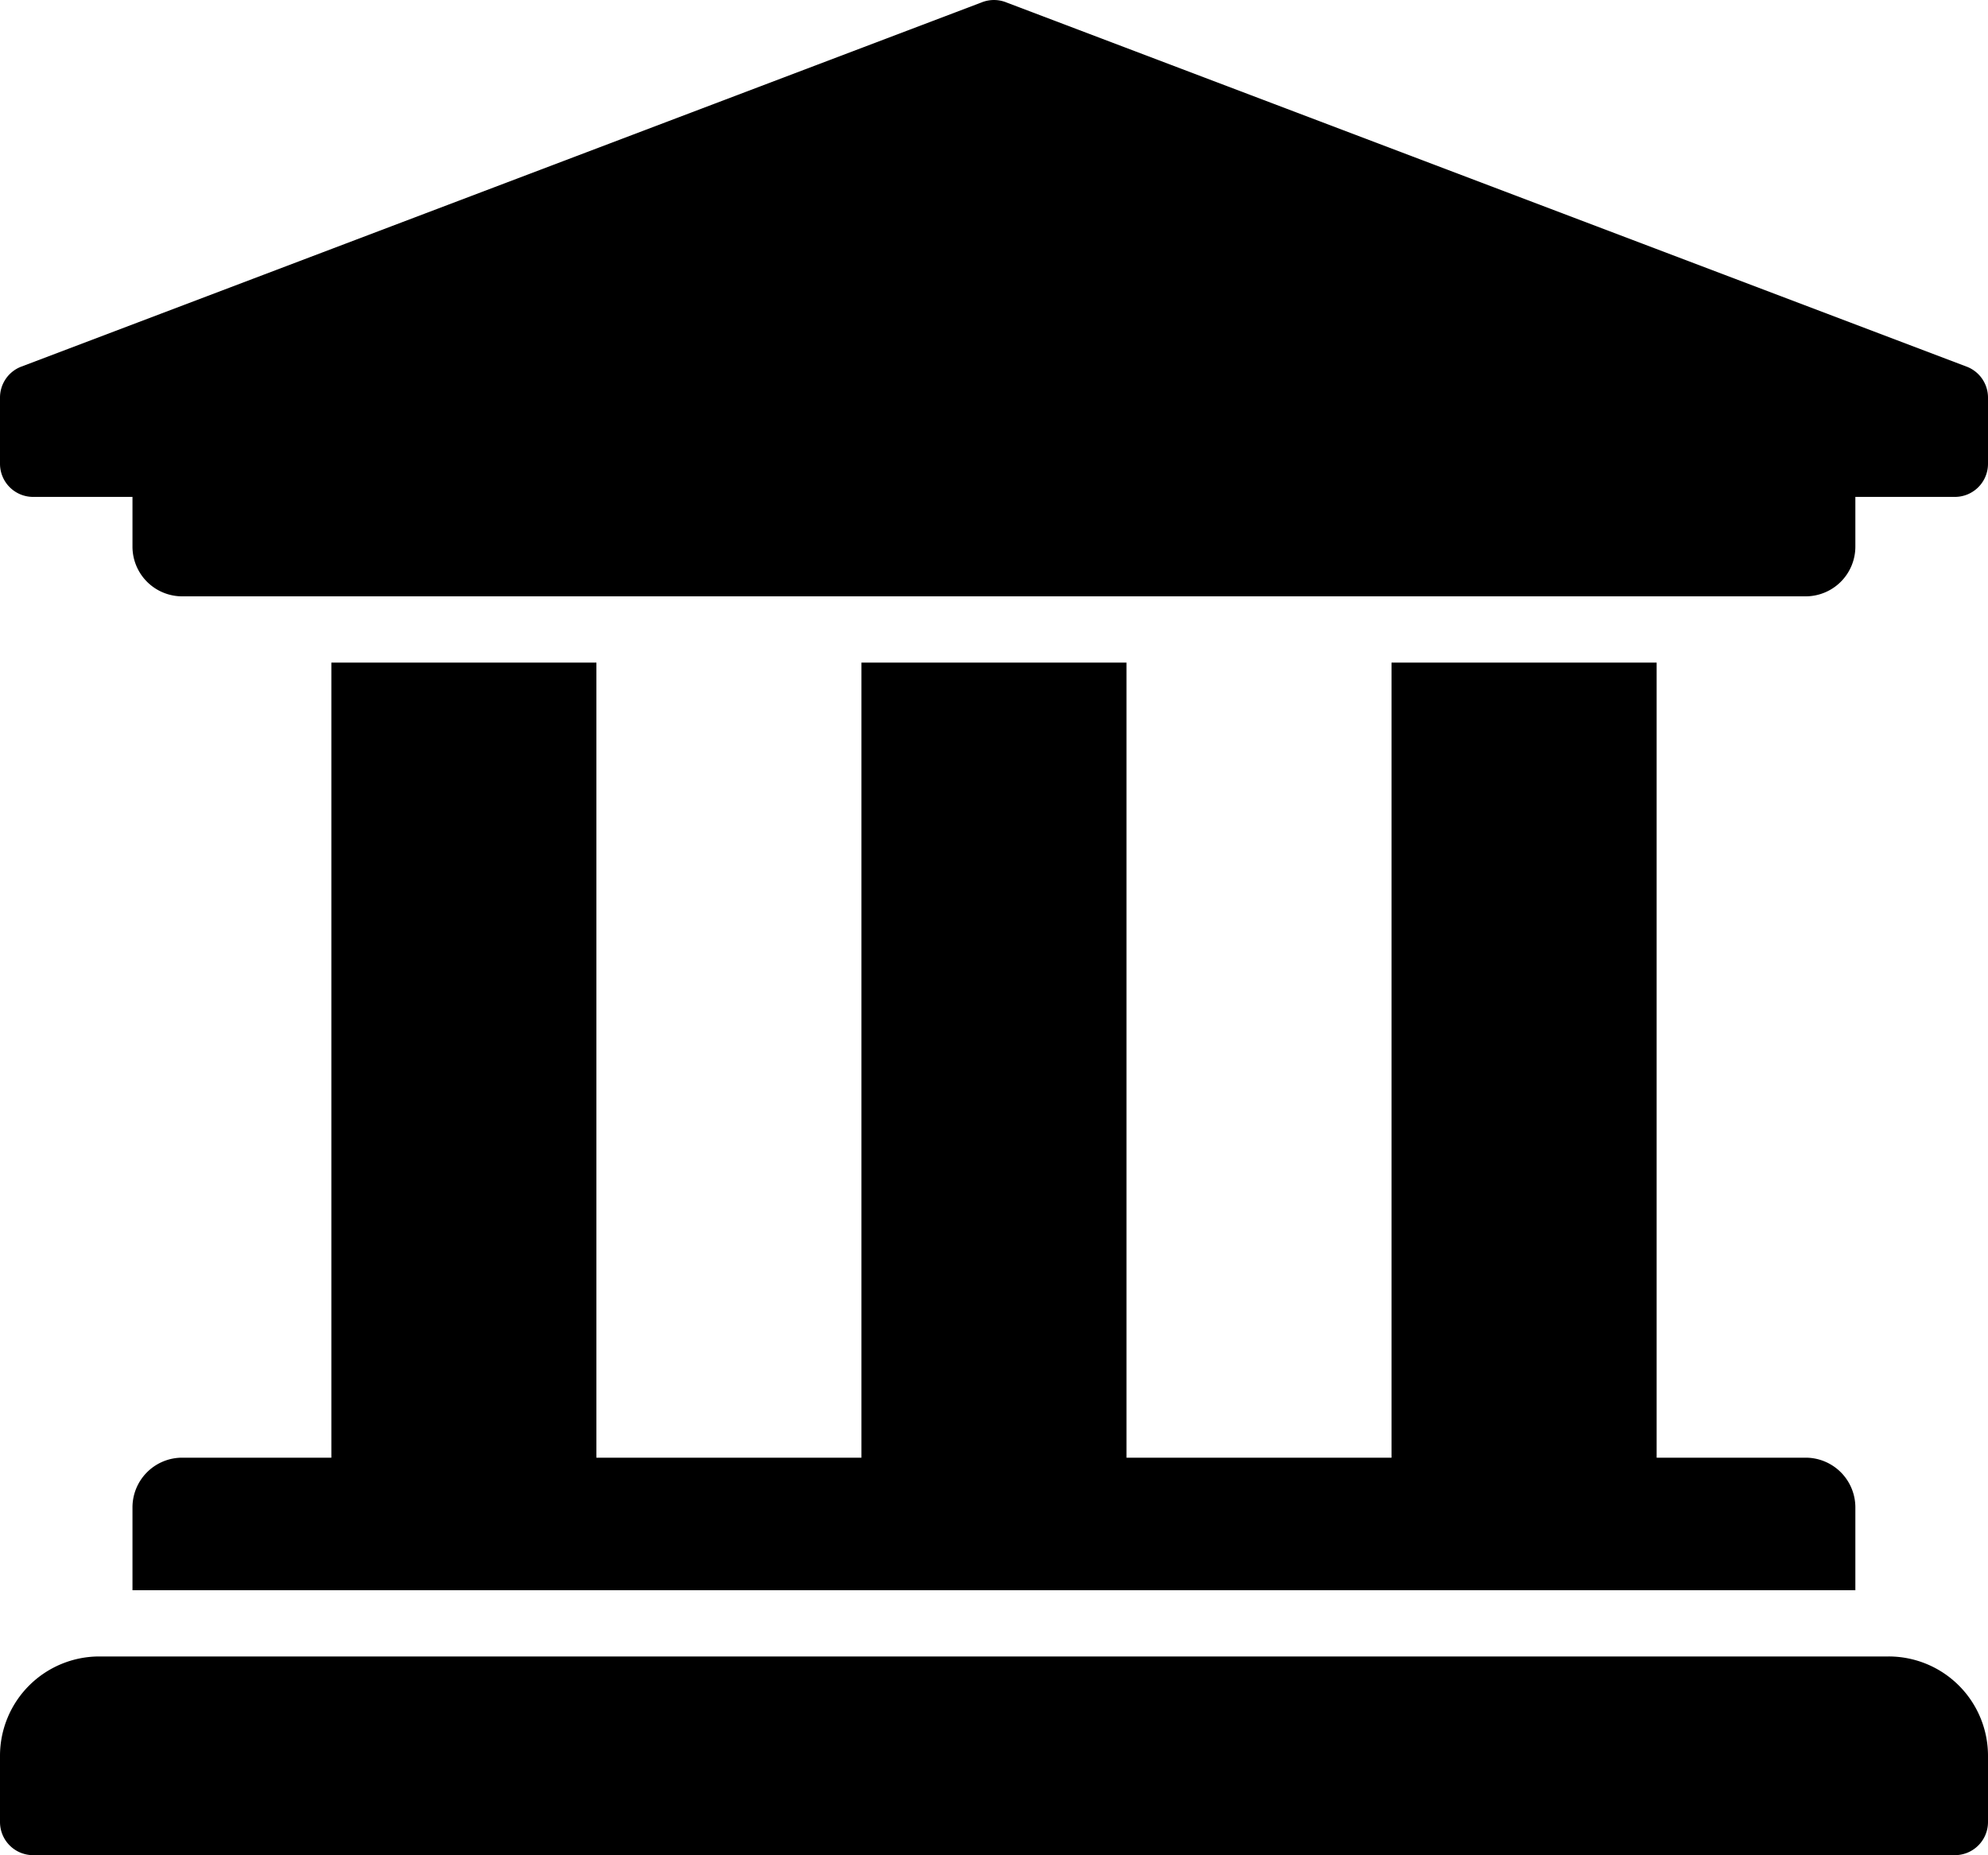<svg xmlns="http://www.w3.org/2000/svg" width="24.43" height="22.801" viewBox="0 0 24.43 22.801">
  <path id="university-solid_1_" data-name="university-solid (1)" d="M40.43,36.886V37.7a.407.407,0,0,1-.407.407H38.8v.611a.611.611,0,0,1-.611.611H18.239a.611.611,0,0,1-.611-.611v-.611H16.407A.407.407,0,0,1,16,37.7v-.814a.407.407,0,0,1,.251-.376l11.808-4.479a.407.407,0,0,1,.311,0l11.808,4.479A.407.407,0,0,1,40.43,36.886ZM39.208,52.358H17.221A1.221,1.221,0,0,0,16,53.579v.814a.407.407,0,0,0,.407.407H40.023a.407.407,0,0,0,.407-.407v-.814A1.221,1.221,0,0,0,39.208,52.358ZM20.072,40.143v9.772H18.239a.611.611,0,0,0-.611.611v1.018H38.8V50.526a.611.611,0,0,0-.611-.611H36.358V40.143H33.1v9.772H29.843V40.143H26.586v9.772H23.329V40.143Z" transform="translate(-16 -32)"/>
</svg>
